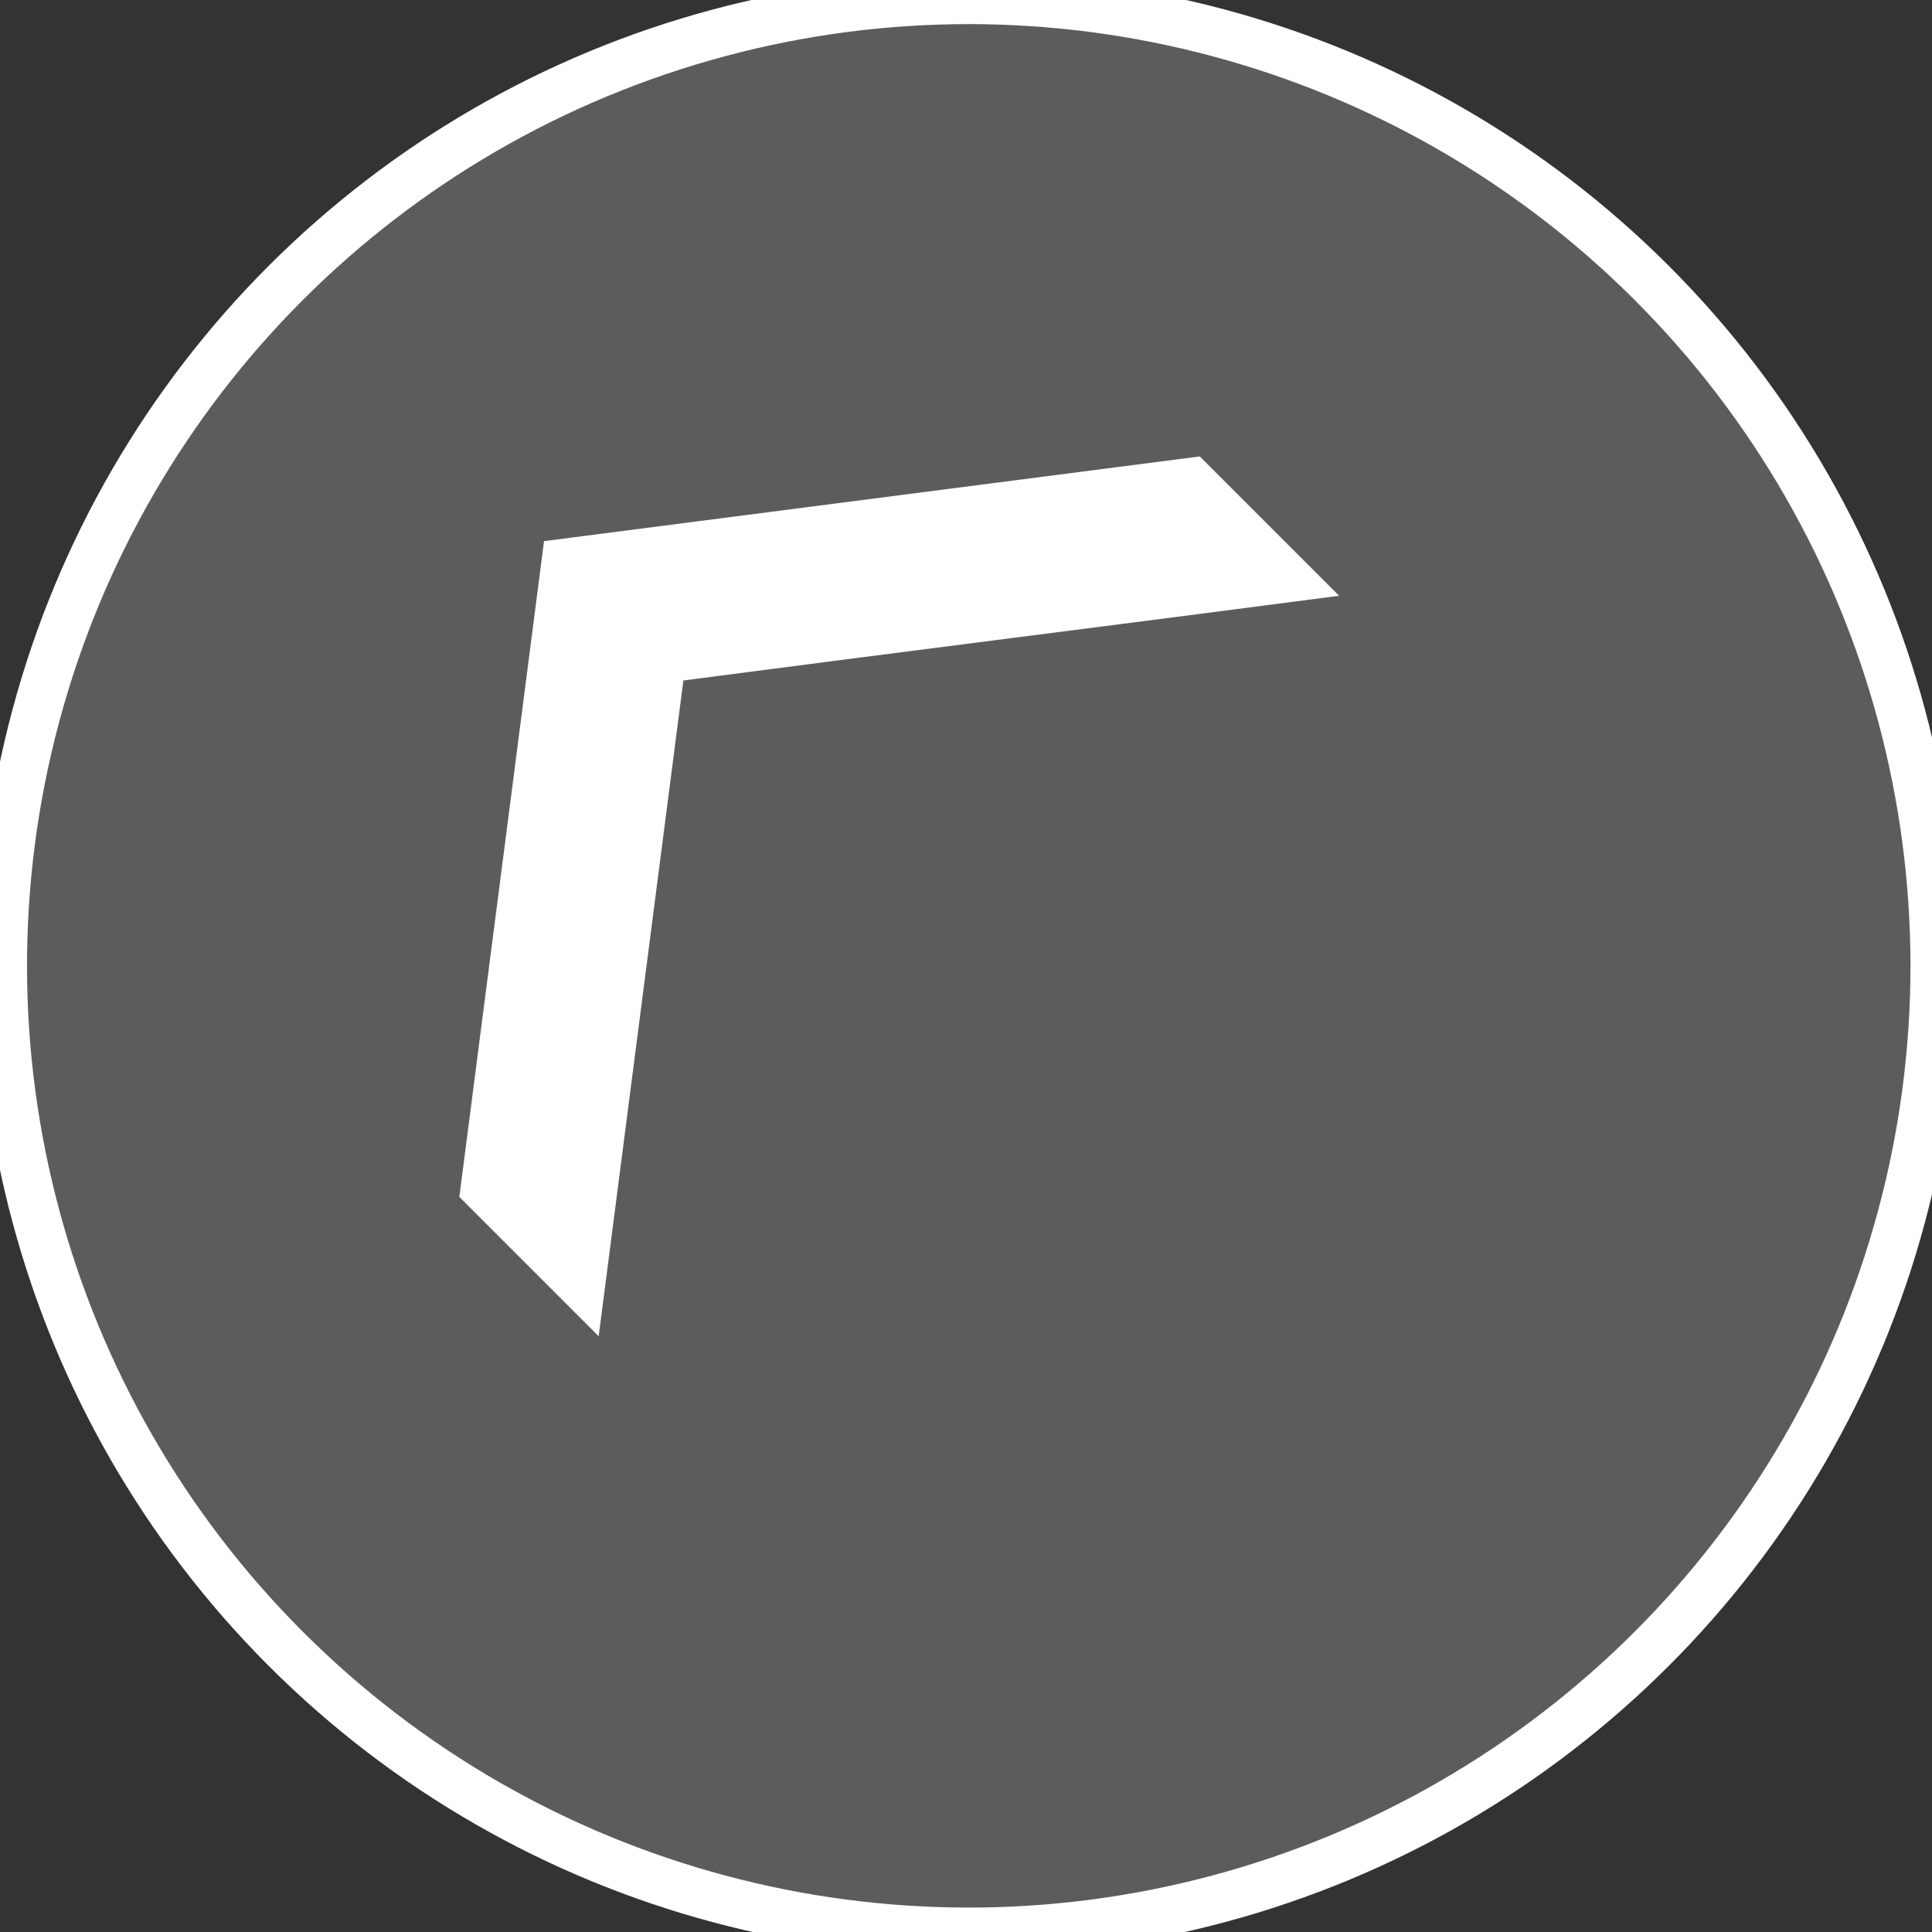 <?xml version="1.0" encoding="UTF-8" standalone="no"?>
<!-- Generator: Adobe Illustrator 18.1.0, SVG Export Plug-In . SVG Version: 6.00 Build 0)  -->

<svg
   xmlns:dc="http://purl.org/dc/elements/1.1/"
   xmlns:cc="http://creativecommons.org/ns#"
   xmlns:rdf="http://www.w3.org/1999/02/22-rdf-syntax-ns#"
   xmlns:svg="http://www.w3.org/2000/svg"
   xmlns="http://www.w3.org/2000/svg"
   xmlns:sodipodi="http://sodipodi.sourceforge.net/DTD/sodipodi-0.dtd"
   xmlns:inkscape="http://www.inkscape.org/namespaces/inkscape"
   version="1.1"
   id="Layer_1"
   x="0px"
   y="0px"
   viewBox="0 0 200 200"
   xml:space="preserve"
   inkscape:version="0.91 r13725"
   sodipodi:docname="ricNW.svg"><rect x="0" y="0" width="200" height="200" fill="#333333" stroke="none"/><defs
     id="defs3426" /><sodipodi:namedview
     pagecolor="#ffffff"
     bordercolor="#666666"
     borderopacity="1"
     objecttolerance="10"
     gridtolerance="10"
     guidetolerance="10"
     inkscape:pageopacity="0"
     inkscape:pageshadow="2"
     inkscape:window-width="1366"
     inkscape:window-height="716"
     id="namedview3424"
     showgrid="false"
     inkscape:zoom="2.74"
     inkscape:cx="38.50365"
     inkscape:cy="100"
     inkscape:window-x="0"
     inkscape:window-y="26"
     inkscape:window-maximized="1"
     inkscape:current-layer="Layer_1" /><circle
     cx="-100"
     cy="100.3"
     r="100"
     id="circle3419"
     transform="matrix(0,-1,1,0,0,0)"
     style="opacity:0.2;fill:#ffffff" /><path
     id="svg_1"
     d="M 70.743,70.443 61.975,138.325 47.55,123.9 56.318,56.018 124.2,47.25 138.625,61.675 C 115.998,64.645 93.37,67.473 70.743,70.443 Z"
     inkscape:connector-curvature="0"
     style="fill:#ffffff" /><circle
     stroke-miterlimit="10"
     cx="0.212"
     cy="141.633"
     r="100"
     id="circle3422"
     transform="matrix(0.707,-0.707,0.707,0.707,0,0)"
     style="fill:none;stroke:#ffffff;stroke-width:5;stroke-miterlimit:10" /></svg>
